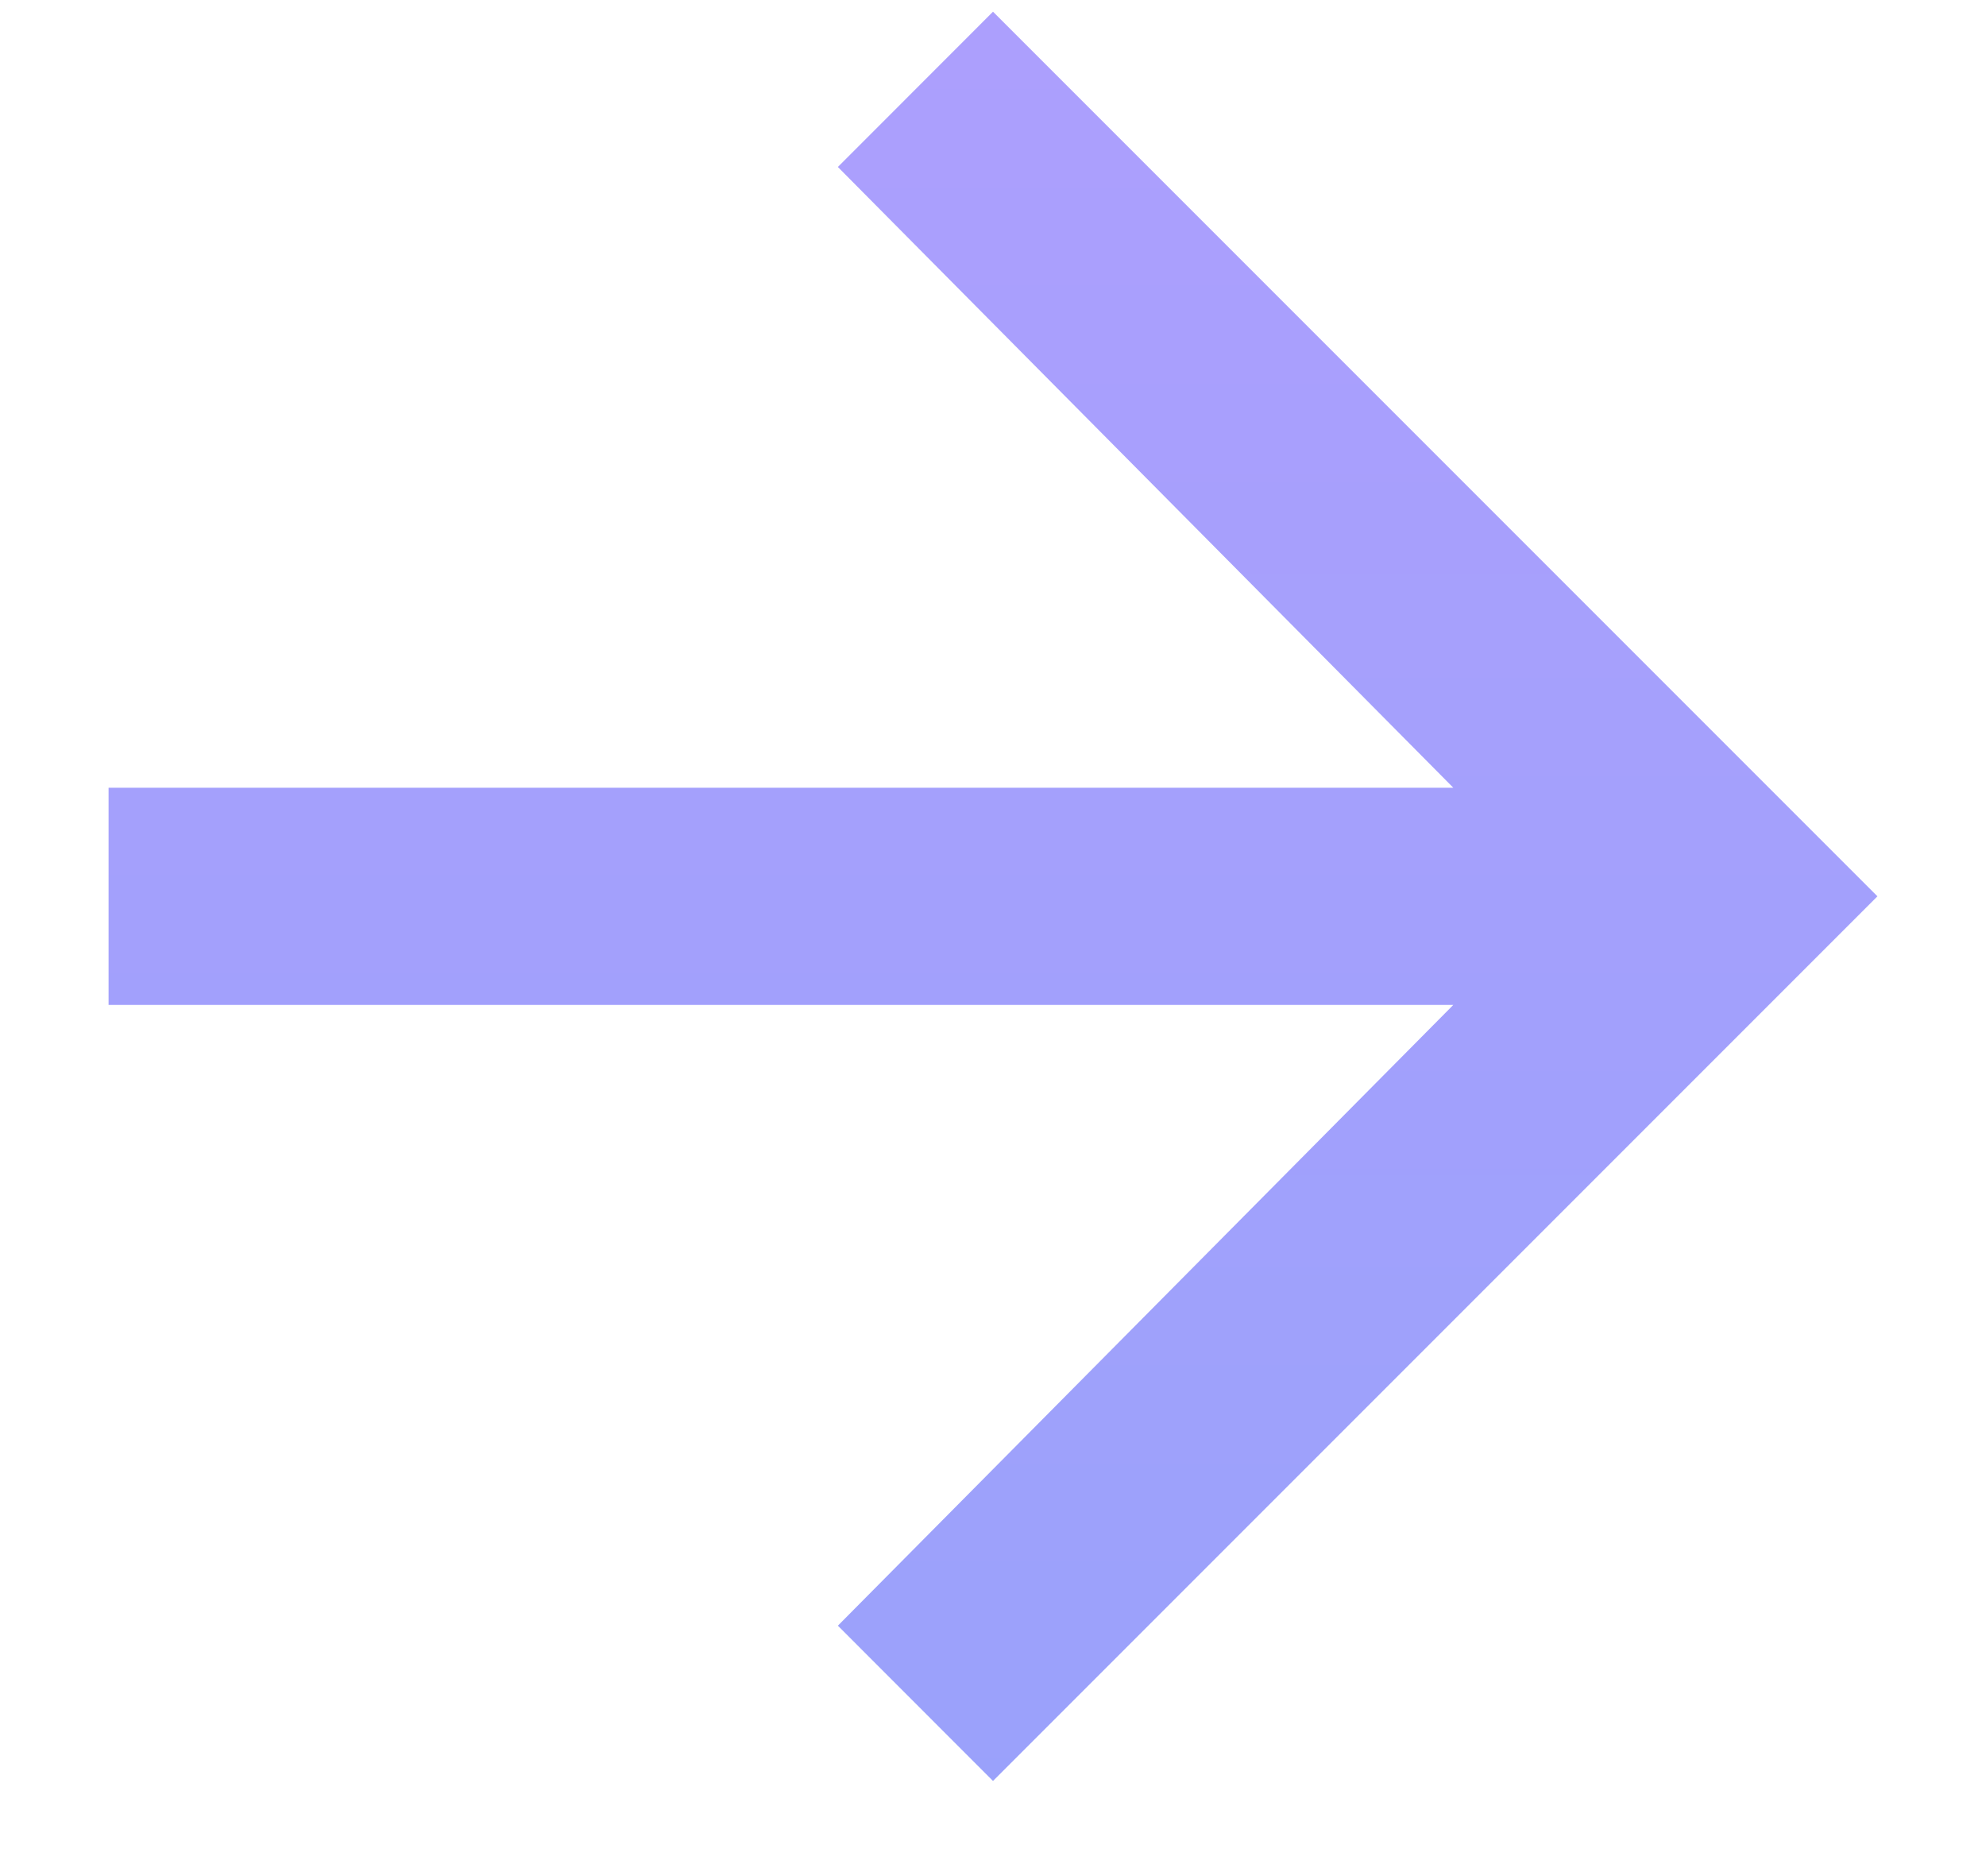 <svg width="18" height="17" viewBox="0 0 18 17" fill="none" xmlns="http://www.w3.org/2000/svg">
<path d="M9 0.106L17.016 8.122L9 16.138L7.594 14.731L13.172 9.106H0.984V7.138H13.172L7.594 1.513L9 0.106Z" fill="url(#paint0_linear)"/>
<defs>
<linearGradient id="paint0_linear" x1="9" y1="-13.878" x2="9" y2="29.725" gradientUnits="userSpaceOnUse">
<stop stop-color="#BC9CFF"/>
<stop offset="1" stop-color="#8BA4F9"/>
</linearGradient>
</defs>
</svg>
